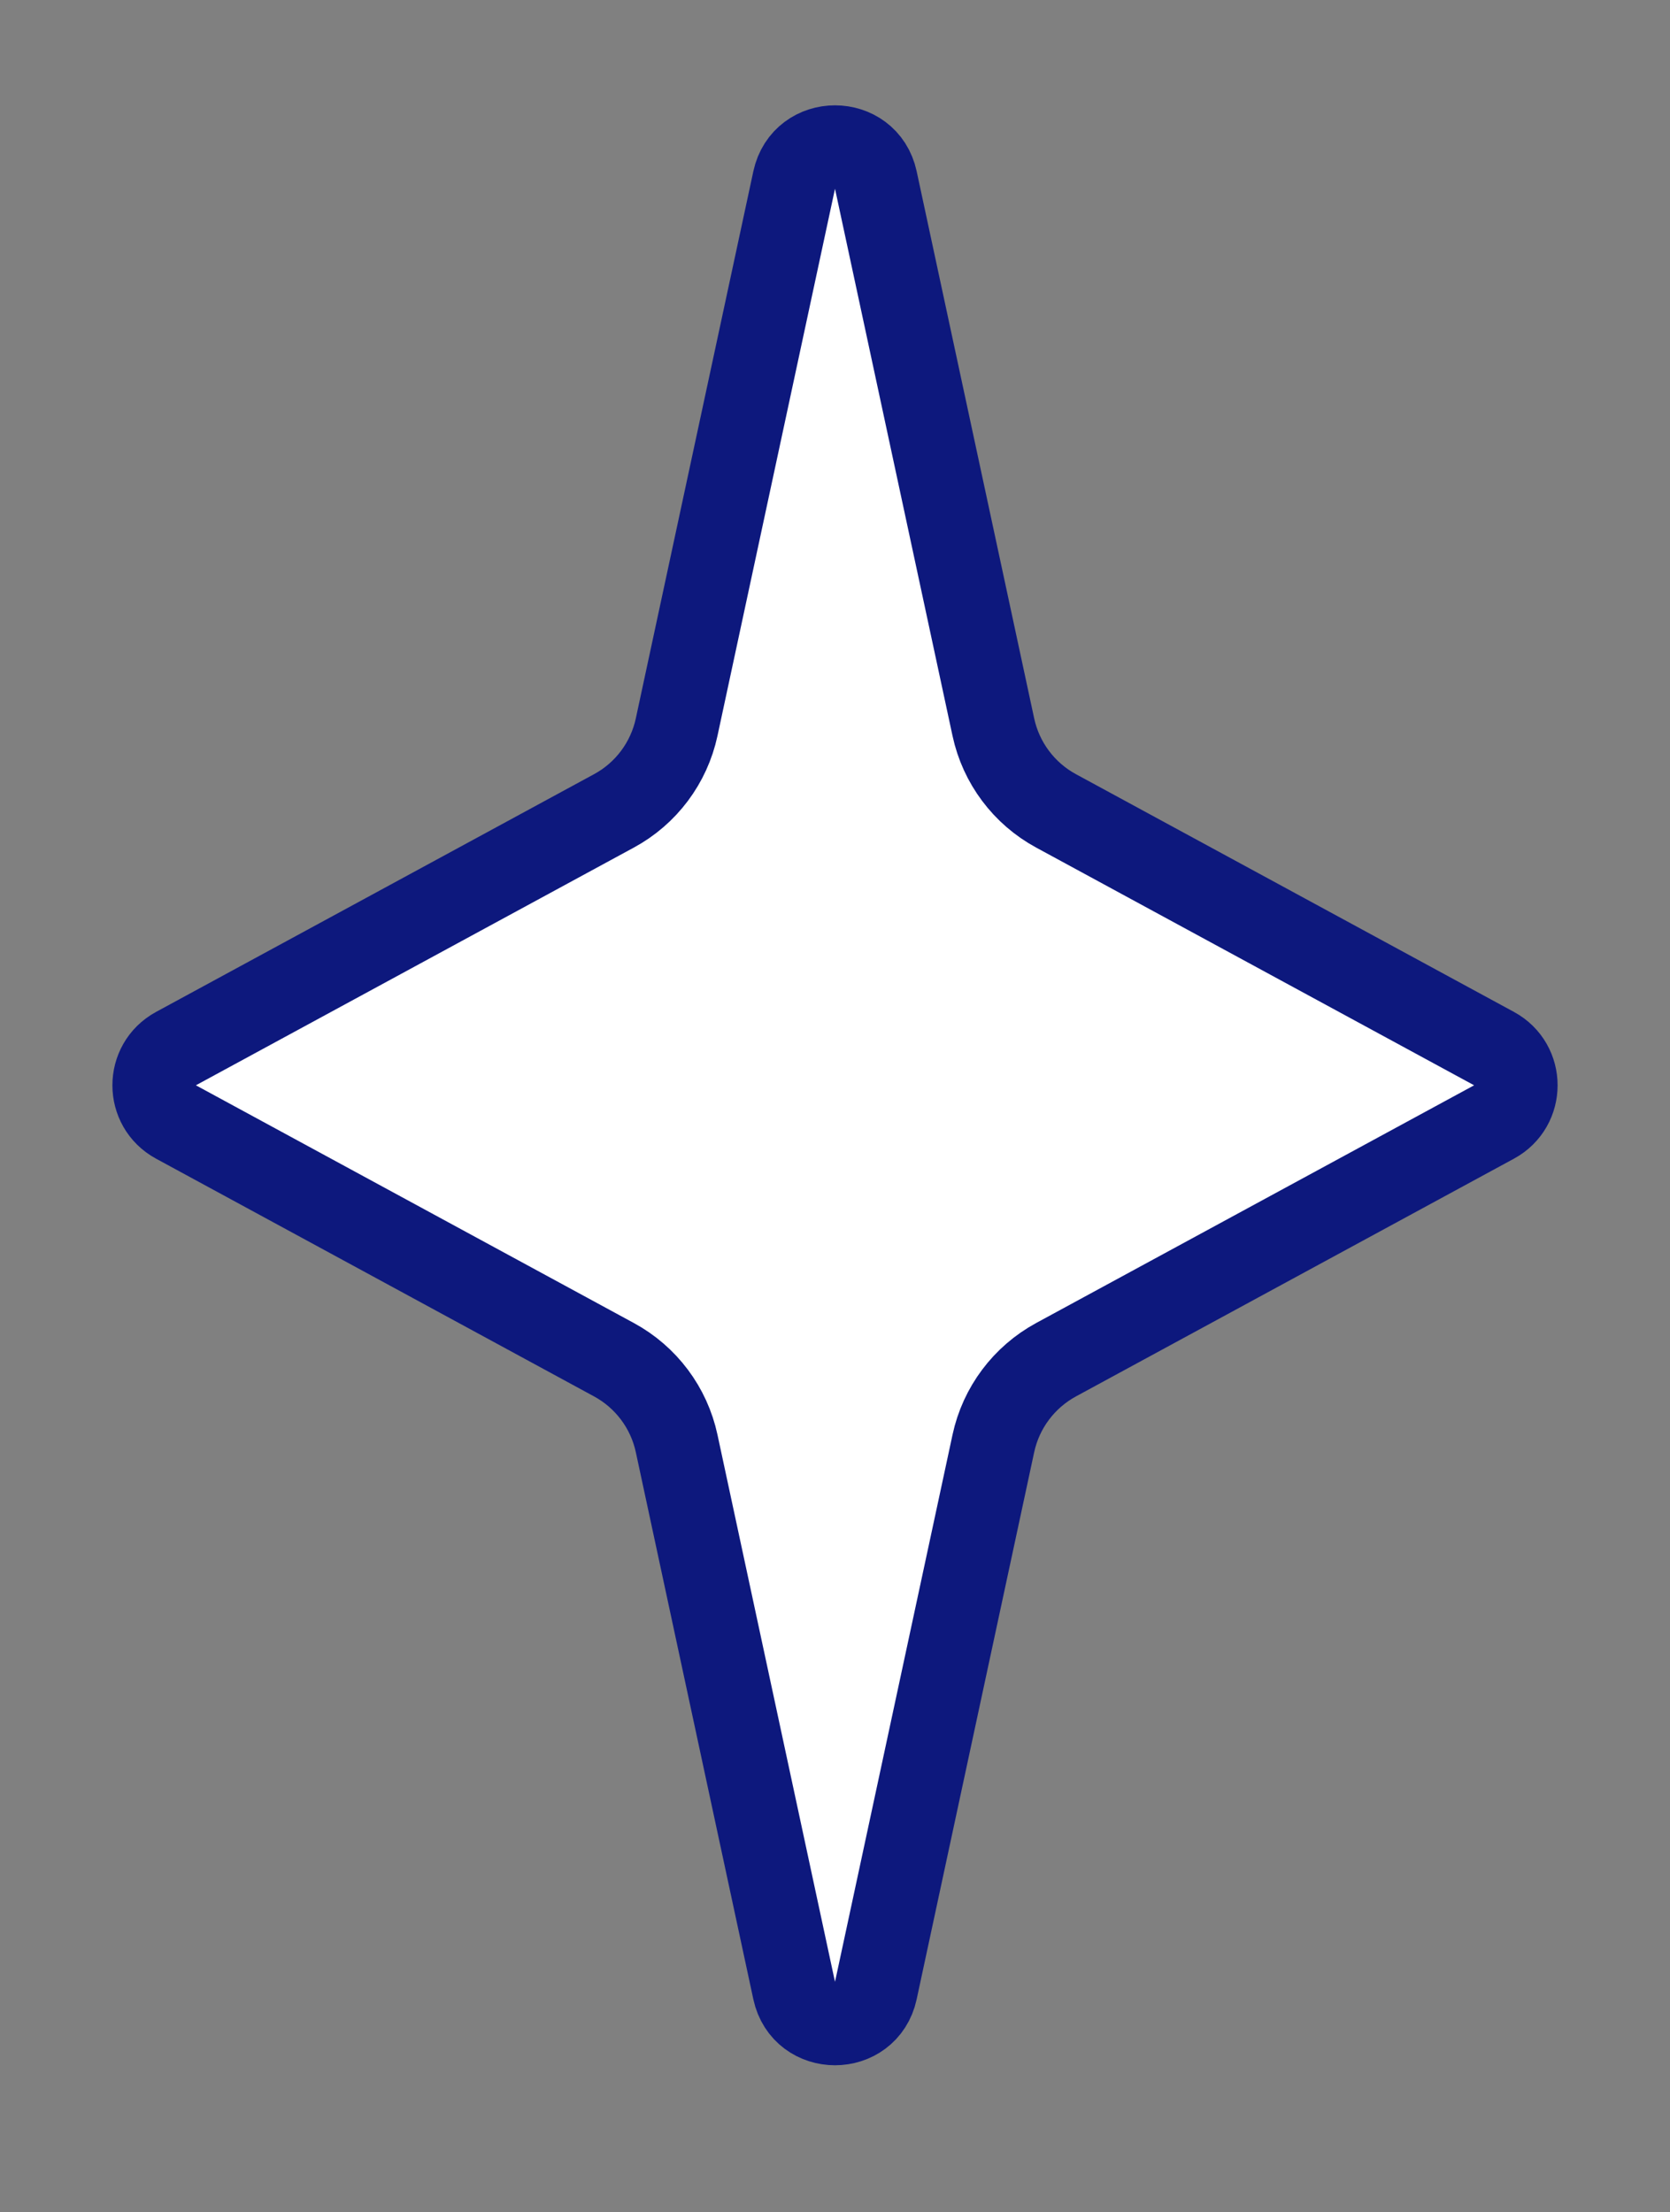 <svg xmlns='http://www.w3.org/2000/svg' width='40' height='53' viewBox='0 0 40 53' fill='none'><rect x="0" y="0" width="40" height="53" fill="#808080" stroke="none"/><path d='M19.022 4.313C19.249 3.26 20.751 3.26 20.978 4.313L23.793 17.42C23.977 18.276 24.526 19.009 25.295 19.426L35.785 25.121C36.482 25.5 36.482 26.5 35.785 26.879L25.295 32.574C24.526 32.992 23.977 33.724 23.793 34.58L20.978 47.687C20.751 48.74 19.249 48.74 19.022 47.687L16.207 34.58C16.023 33.724 15.475 32.992 14.705 32.574L4.215 26.879C3.518 26.5 3.518 25.5 4.215 25.121L14.705 19.426C15.475 19.009 16.023 18.276 16.207 17.42L19.022 4.313Z' fill='white' stroke='#0D187D' stroke-width='2'/></svg>
